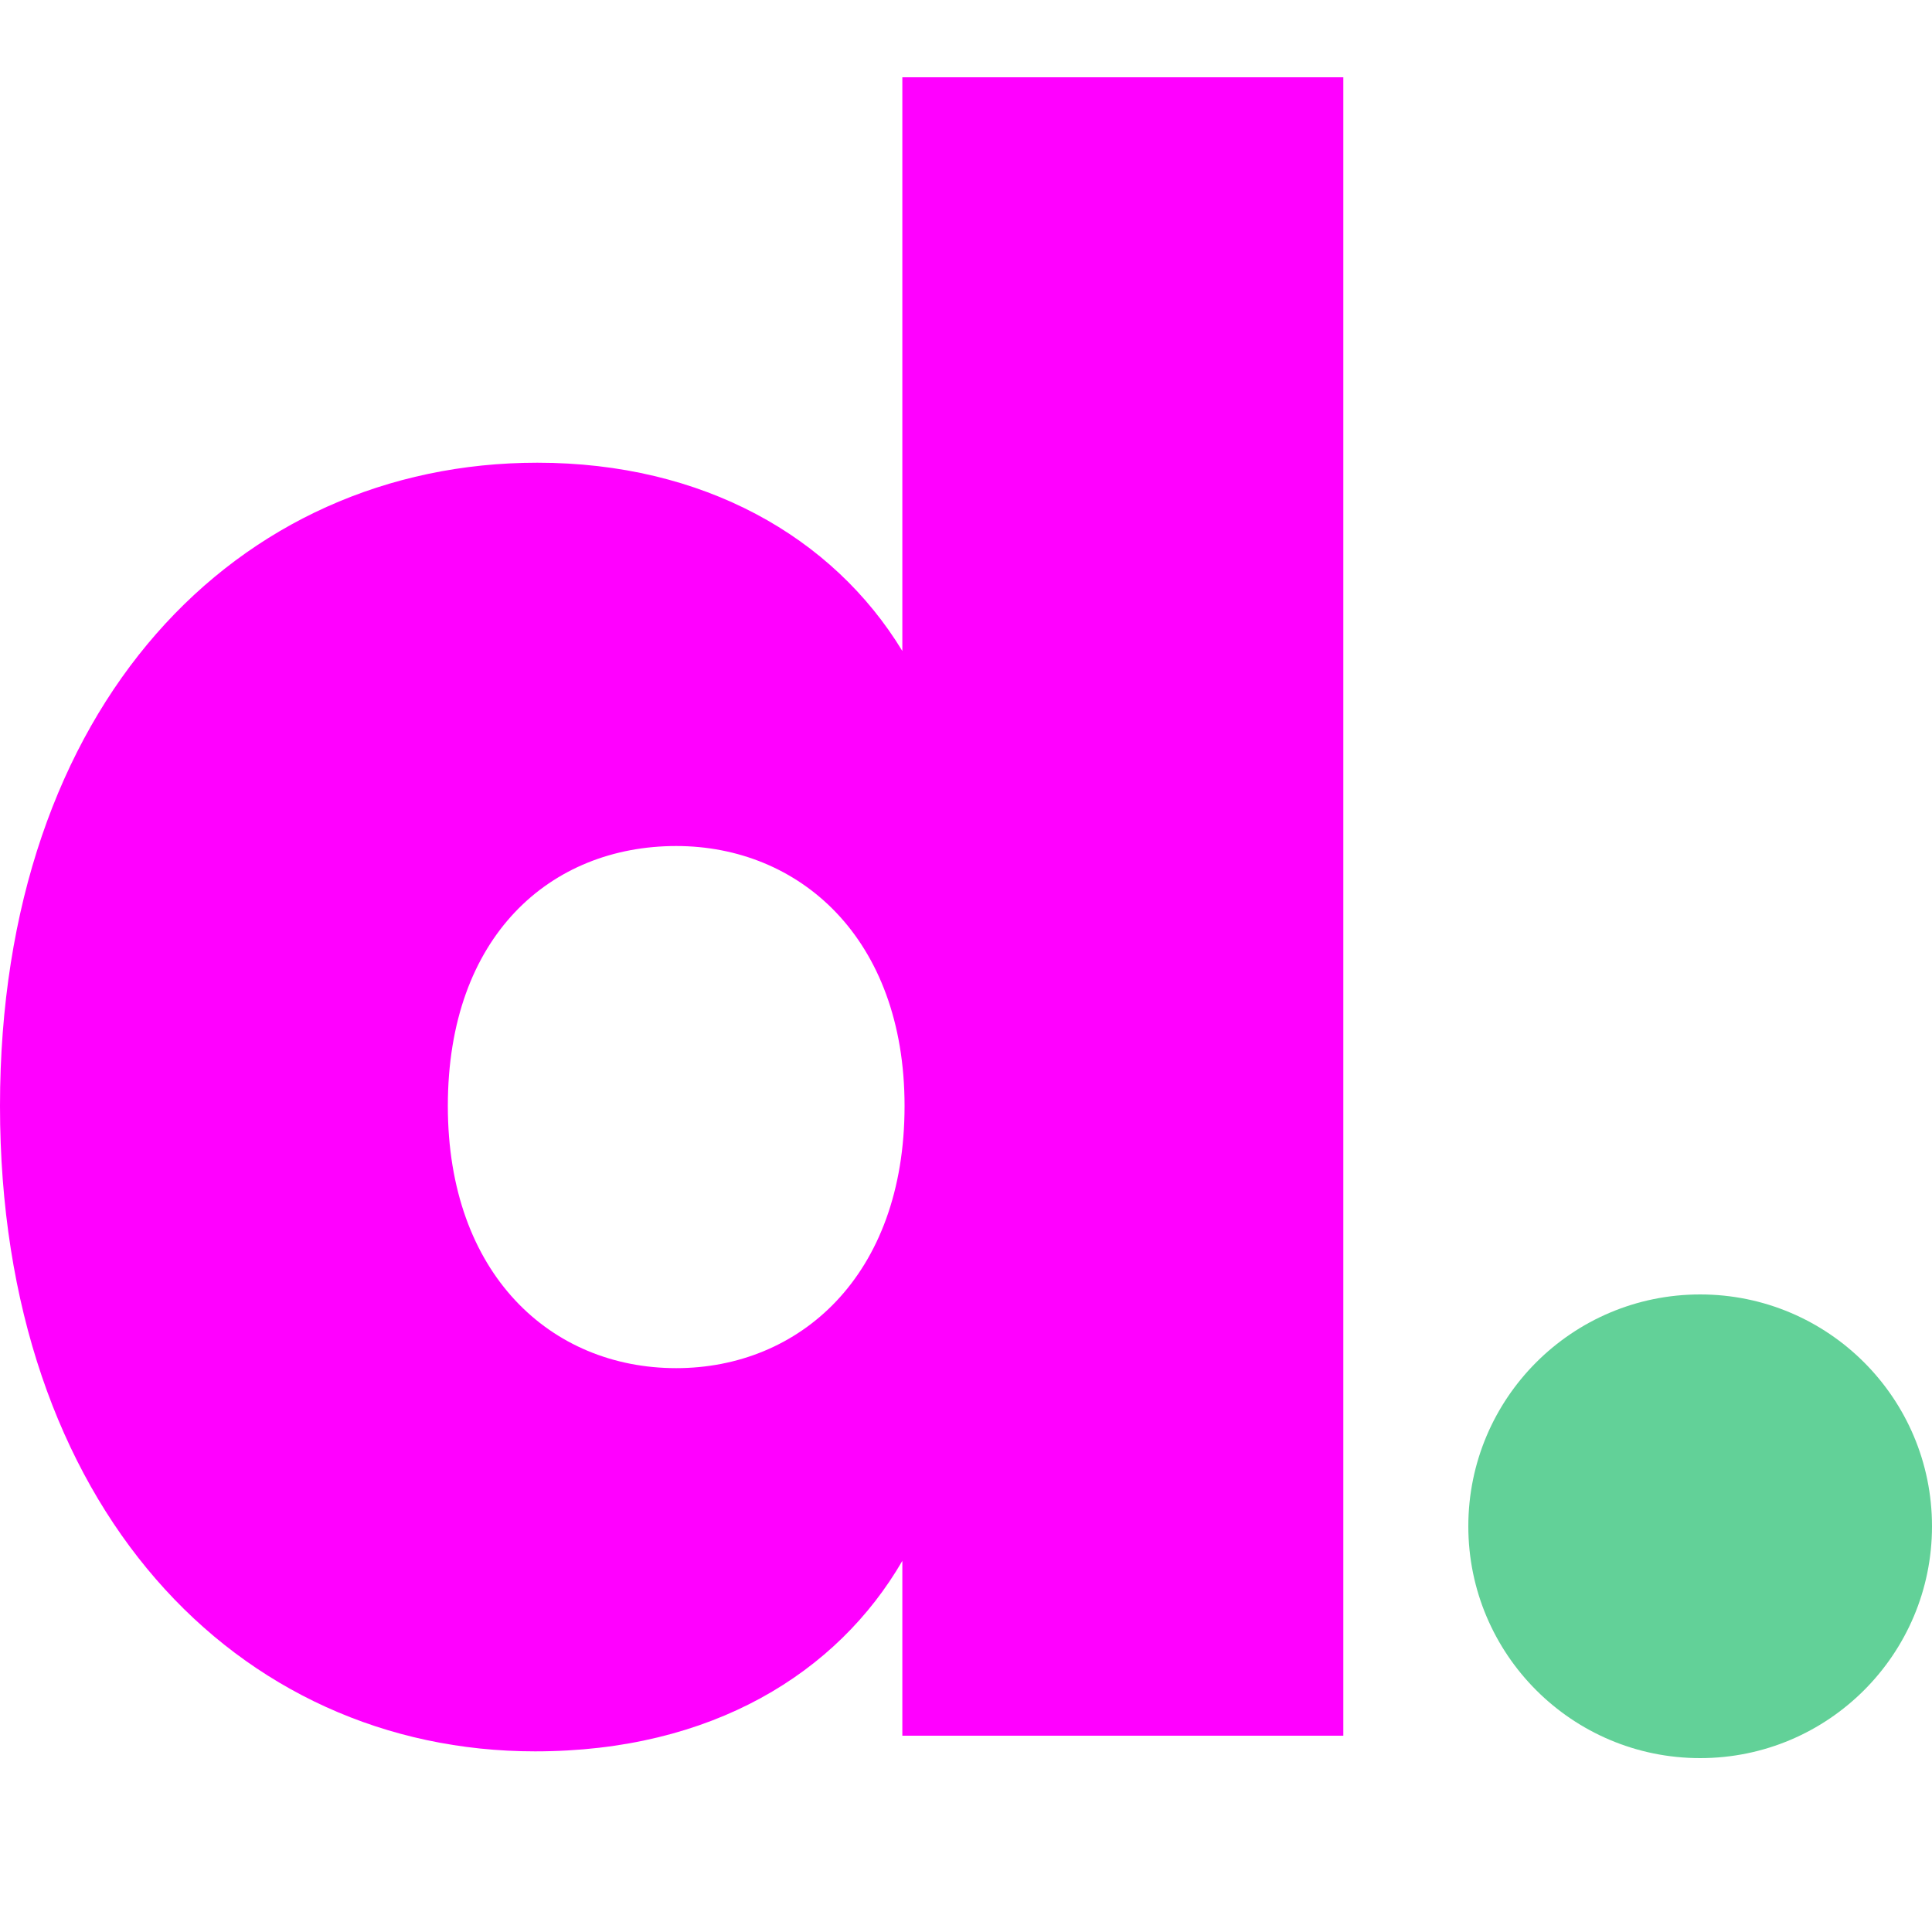 <svg width="20" height="20" viewBox="0 0 20 20" fill="none" xmlns="http://www.w3.org/2000/svg">
<path fill-rule="evenodd" clip-rule="evenodd" d="M5.563 4.79C2.457 4.79 0 7.296 0 11.449C0 15.602 2.457 18.13 5.539 18.13C7.37 18.13 8.668 17.318 9.341 16.158V17.968H13.906V0.8H9.341V6.739C8.622 5.556 7.278 4.79 5.563 4.79ZM7 8.758C8.274 8.758 9.364 9.709 9.364 11.449C9.364 13.212 8.274 14.163 7 14.163C5.702 14.163 4.636 13.189 4.636 11.449C4.636 9.686 5.702 8.758 7 8.758Z" fill="#FF00FF"/>
<path d="M17.6 18.2C18.925 18.2 20 17.125 20 15.8C20 14.475 18.925 13.4 17.6 13.4C16.274 13.4 15.2 14.475 15.2 15.8C15.2 17.125 16.274 18.2 17.6 18.2Z" fill="#62D198"/>
</svg>
